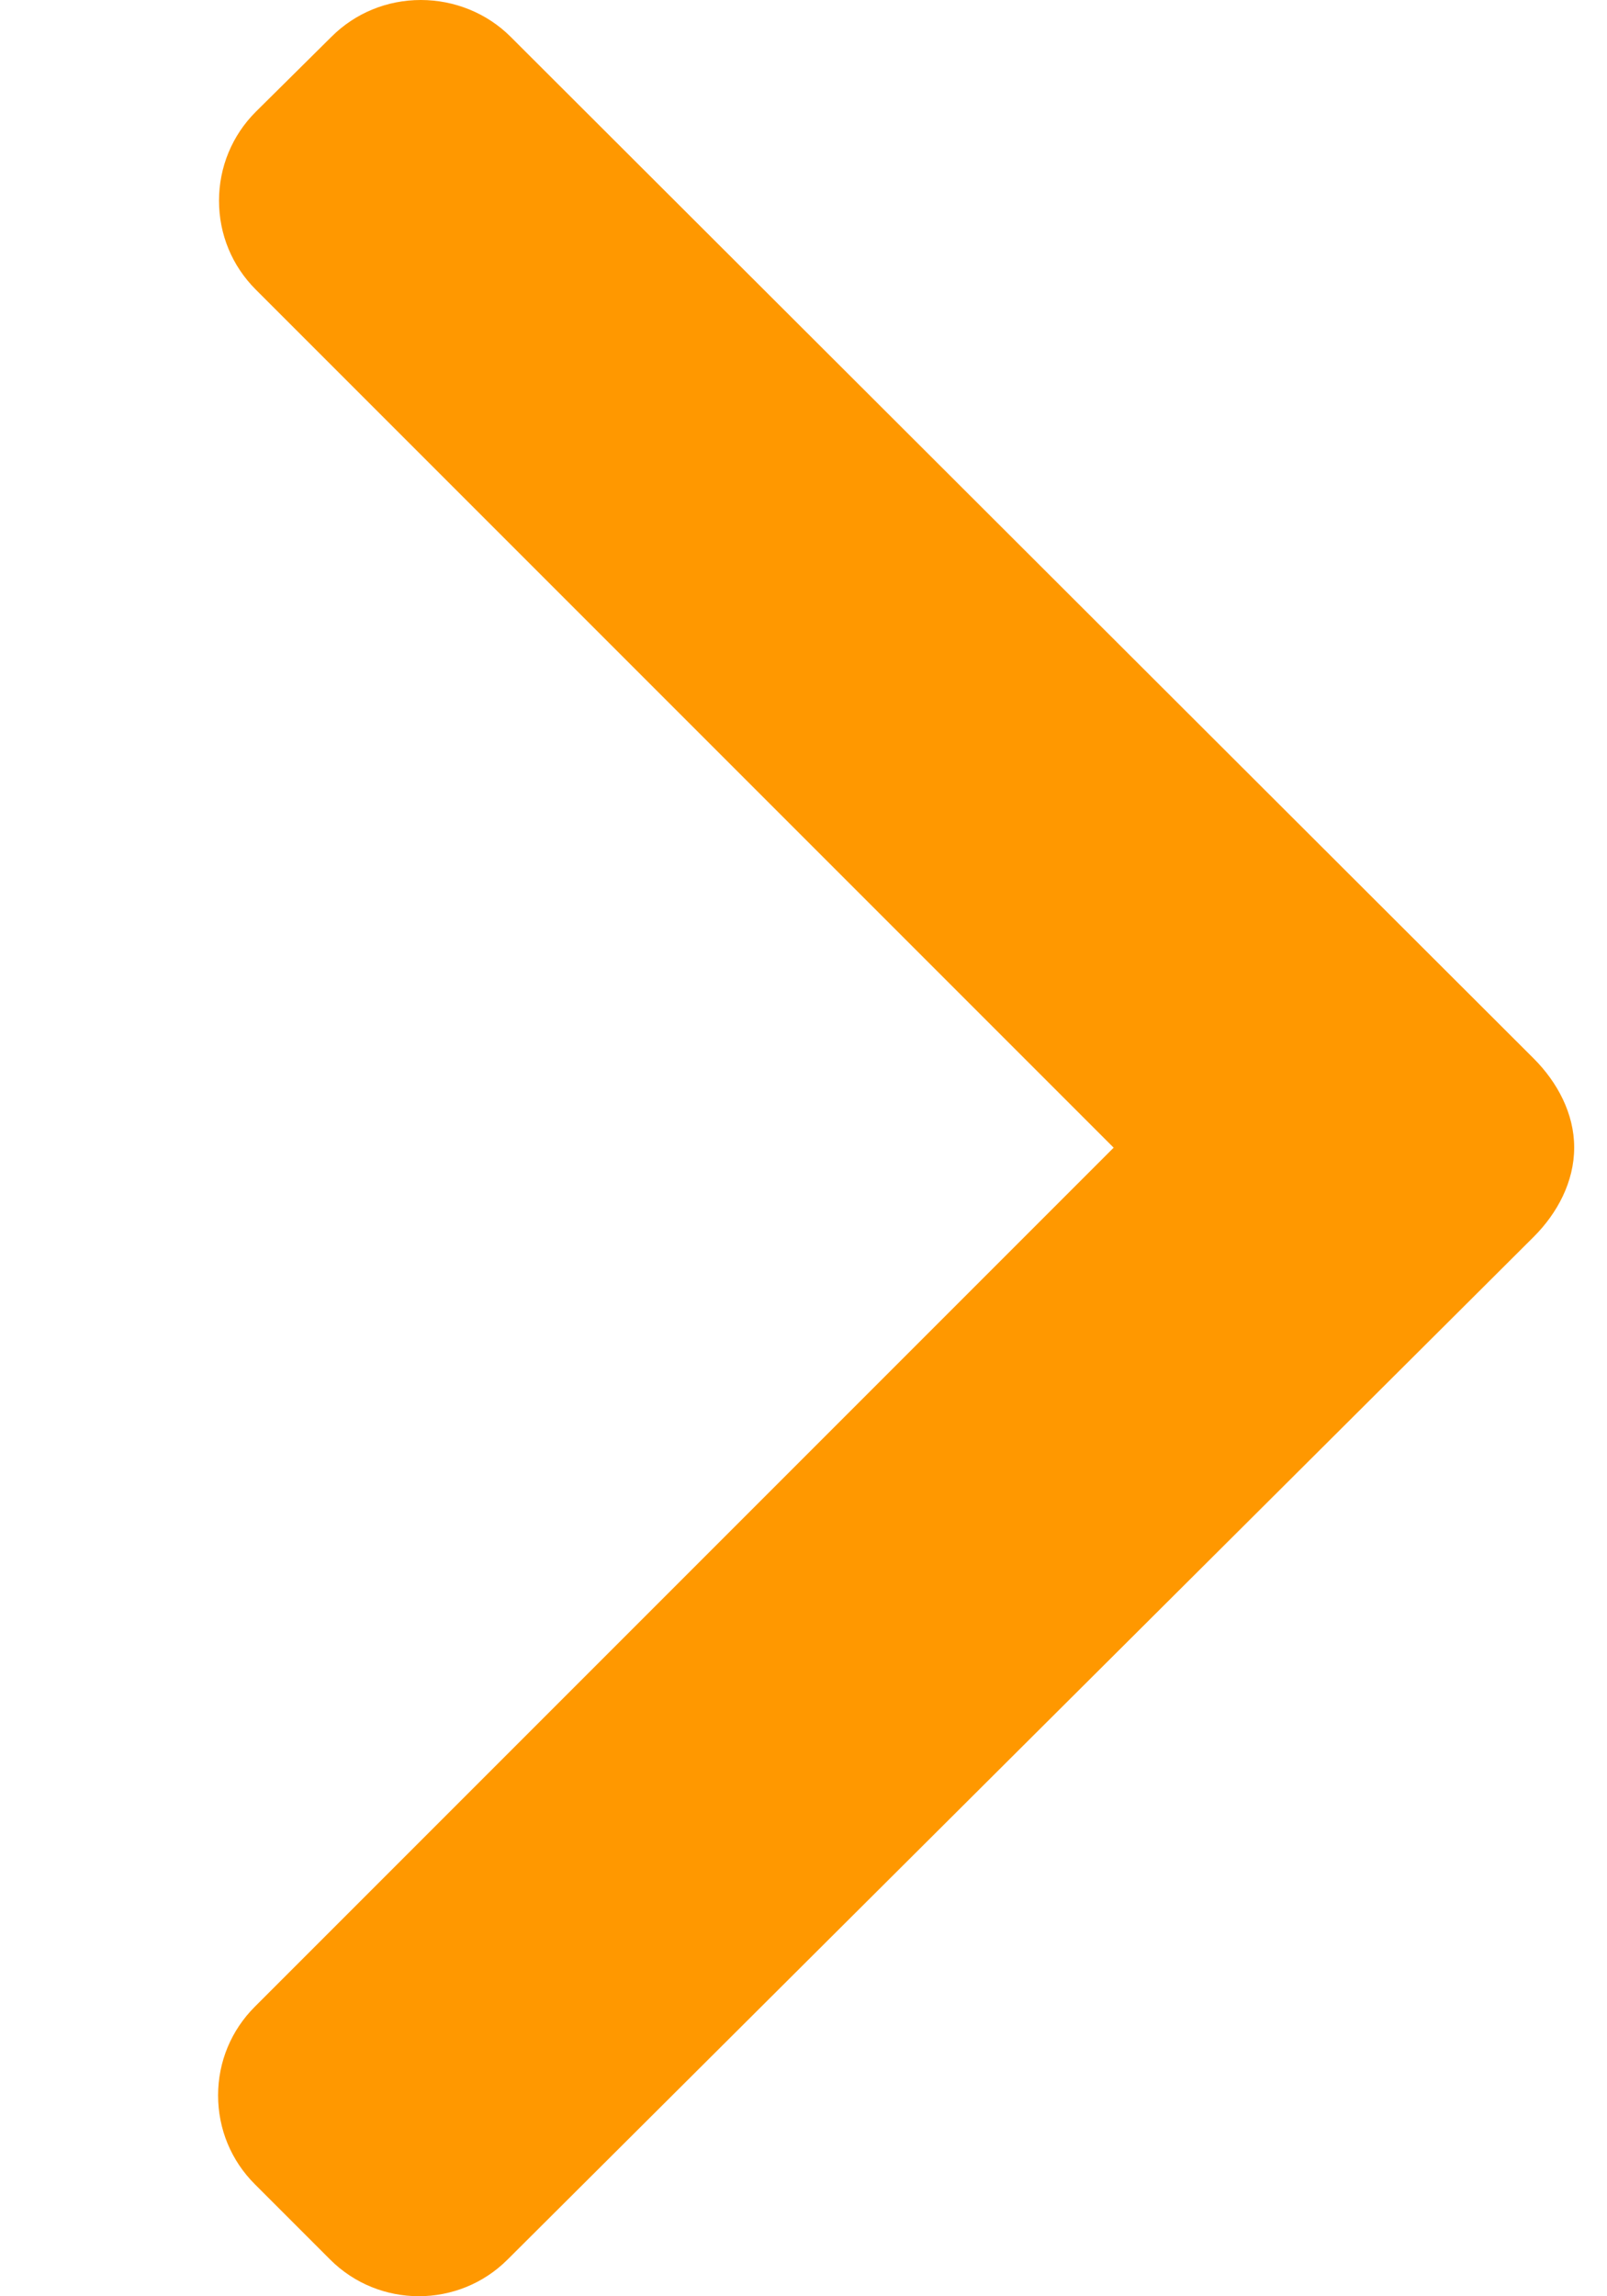<svg width="7" height="10" viewBox="0 0 7 10" fill="none" xmlns="http://www.w3.org/2000/svg">
<path d="M1.444 0.16L1.114 0.487C1.011 0.59 0.954 0.728 0.954 0.874C0.954 1.021 1.011 1.158 1.114 1.261L4.851 4.998L1.11 8.739C1.007 8.842 0.95 8.979 0.95 9.125C0.95 9.272 1.007 9.409 1.11 9.512L1.438 9.84C1.651 10.053 1.998 10.053 2.211 9.84L6.681 5.386C6.784 5.283 6.857 5.146 6.857 4.998V4.996C6.857 4.85 6.784 4.713 6.681 4.61L2.224 0.16C2.121 0.057 1.979 0 1.833 0C1.686 0 1.547 0.057 1.444 0.16Z" fill="#FF9800"/>
</svg>
